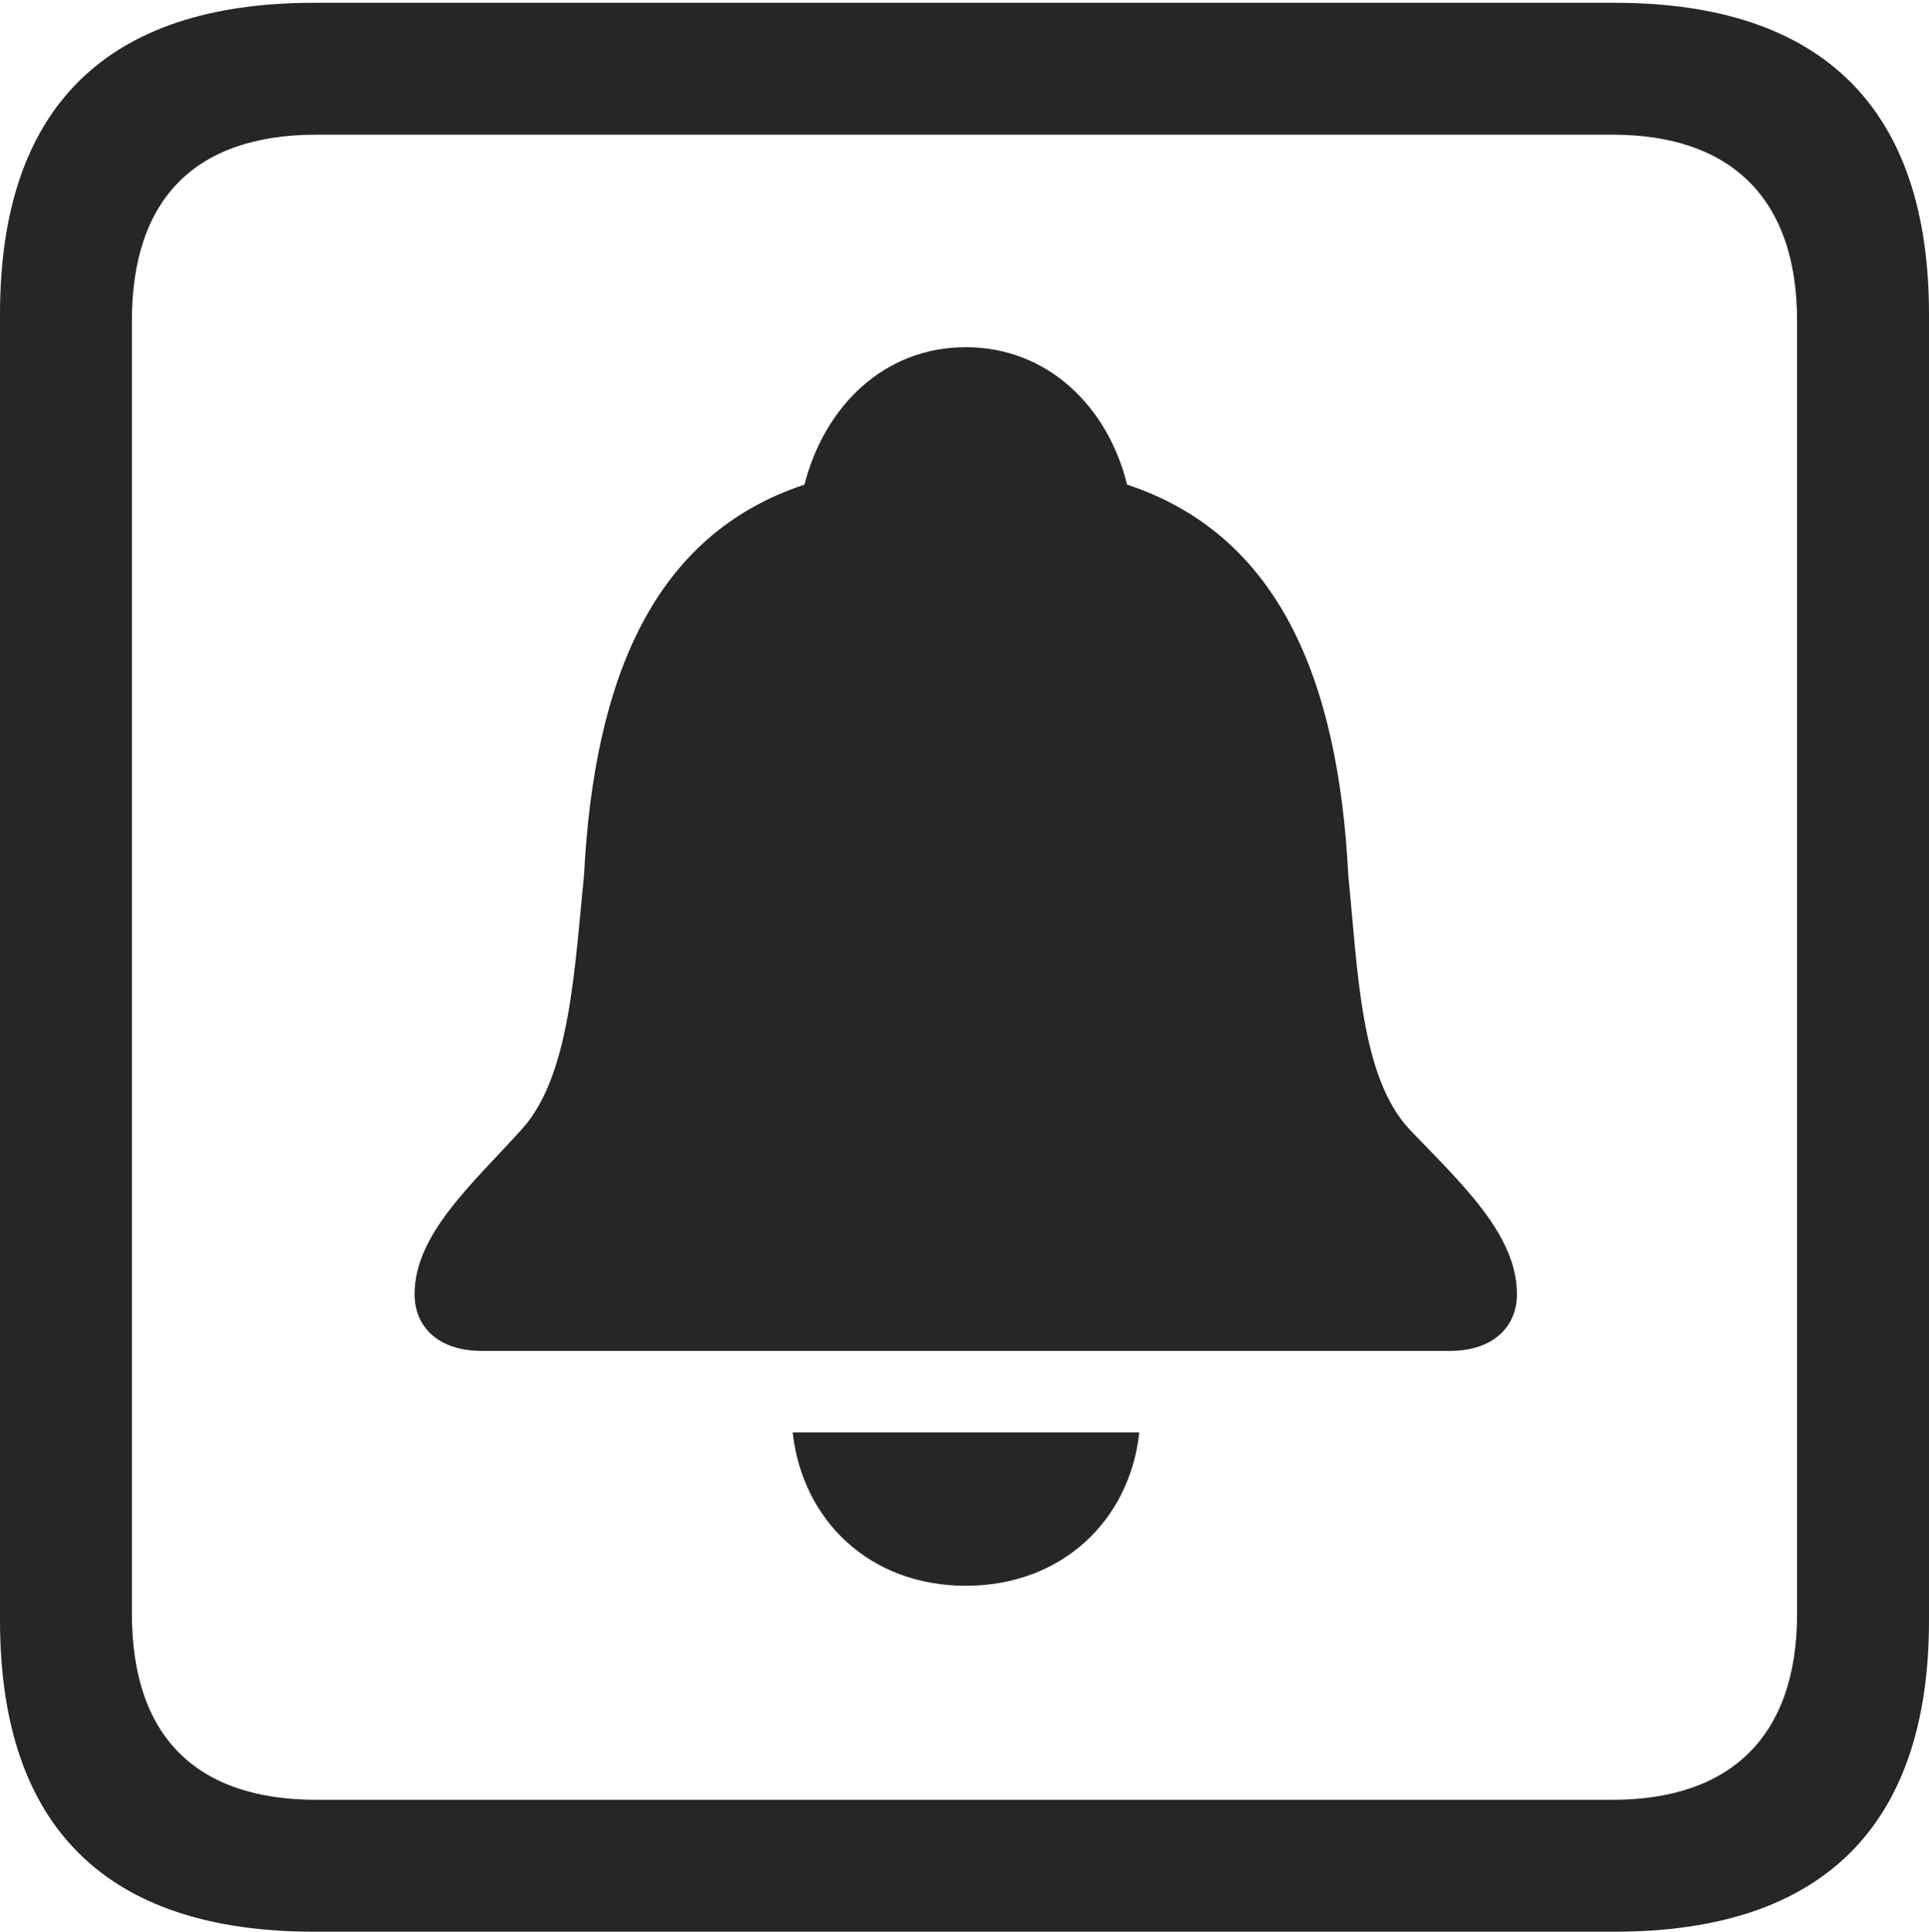<?xml version="1.0" encoding="UTF-8"?>
<!--Generator: Apple Native CoreSVG 232.5-->
<!DOCTYPE svg
PUBLIC "-//W3C//DTD SVG 1.1//EN"
       "http://www.w3.org/Graphics/SVG/1.1/DTD/svg11.dtd">
<svg version="1.1" xmlns="http://www.w3.org/2000/svg" xmlns:xlink="http://www.w3.org/1999/xlink" width="88.409" height="88.537">
 <g>
  <rect height="88.537" opacity="0" width="88.409" x="0" y="0"/>
  <path d="M14.394 88.537L74.001 88.537C83.573 88.537 88.409 83.656 88.409 74.263L88.409 14.402C88.409 5.009 83.573 0.128 74.001 0.128L14.394 0.128C4.87 0.128 0 4.93 0 14.402L0 74.263C0 83.735 4.87 88.537 14.394 88.537ZM14.506 82.492C9.003 82.492 6.045 79.602 6.045 73.963L6.045 14.702C6.045 9.063 9.003 6.173 14.506 6.173L73.903 6.173C79.297 6.173 82.364 9.063 82.364 14.702L82.364 73.963C82.364 79.602 79.297 82.492 73.903 82.492Z" fill="#000000" fill-opacity="0.85"/>
  <path d="M22.067 61.916L66.477 61.916C68.377 61.916 69.524 60.855 69.524 59.315C69.524 56.565 66.944 54.218 64.612 51.776C62.333 49.357 62.233 44.425 61.796 40.153C61.343 31.009 58.526 24.486 51.655 22.212C50.777 18.64 48.021 15.914 44.263 15.914C40.504 15.914 37.782 18.64 36.871 22.212C29.999 24.486 27.231 31.009 26.763 40.153C26.326 44.425 26.128 49.342 23.898 51.776C21.664 54.252 19.002 56.565 19.002 59.315C19.002 60.855 20.133 61.916 22.067 61.916ZM44.263 72.681C48.671 72.681 51.783 69.682 52.215 65.651L36.329 65.651C36.776 69.682 39.855 72.681 44.263 72.681Z" fill="#000000" fill-opacity="0.85"/>
 </g>
</svg>
